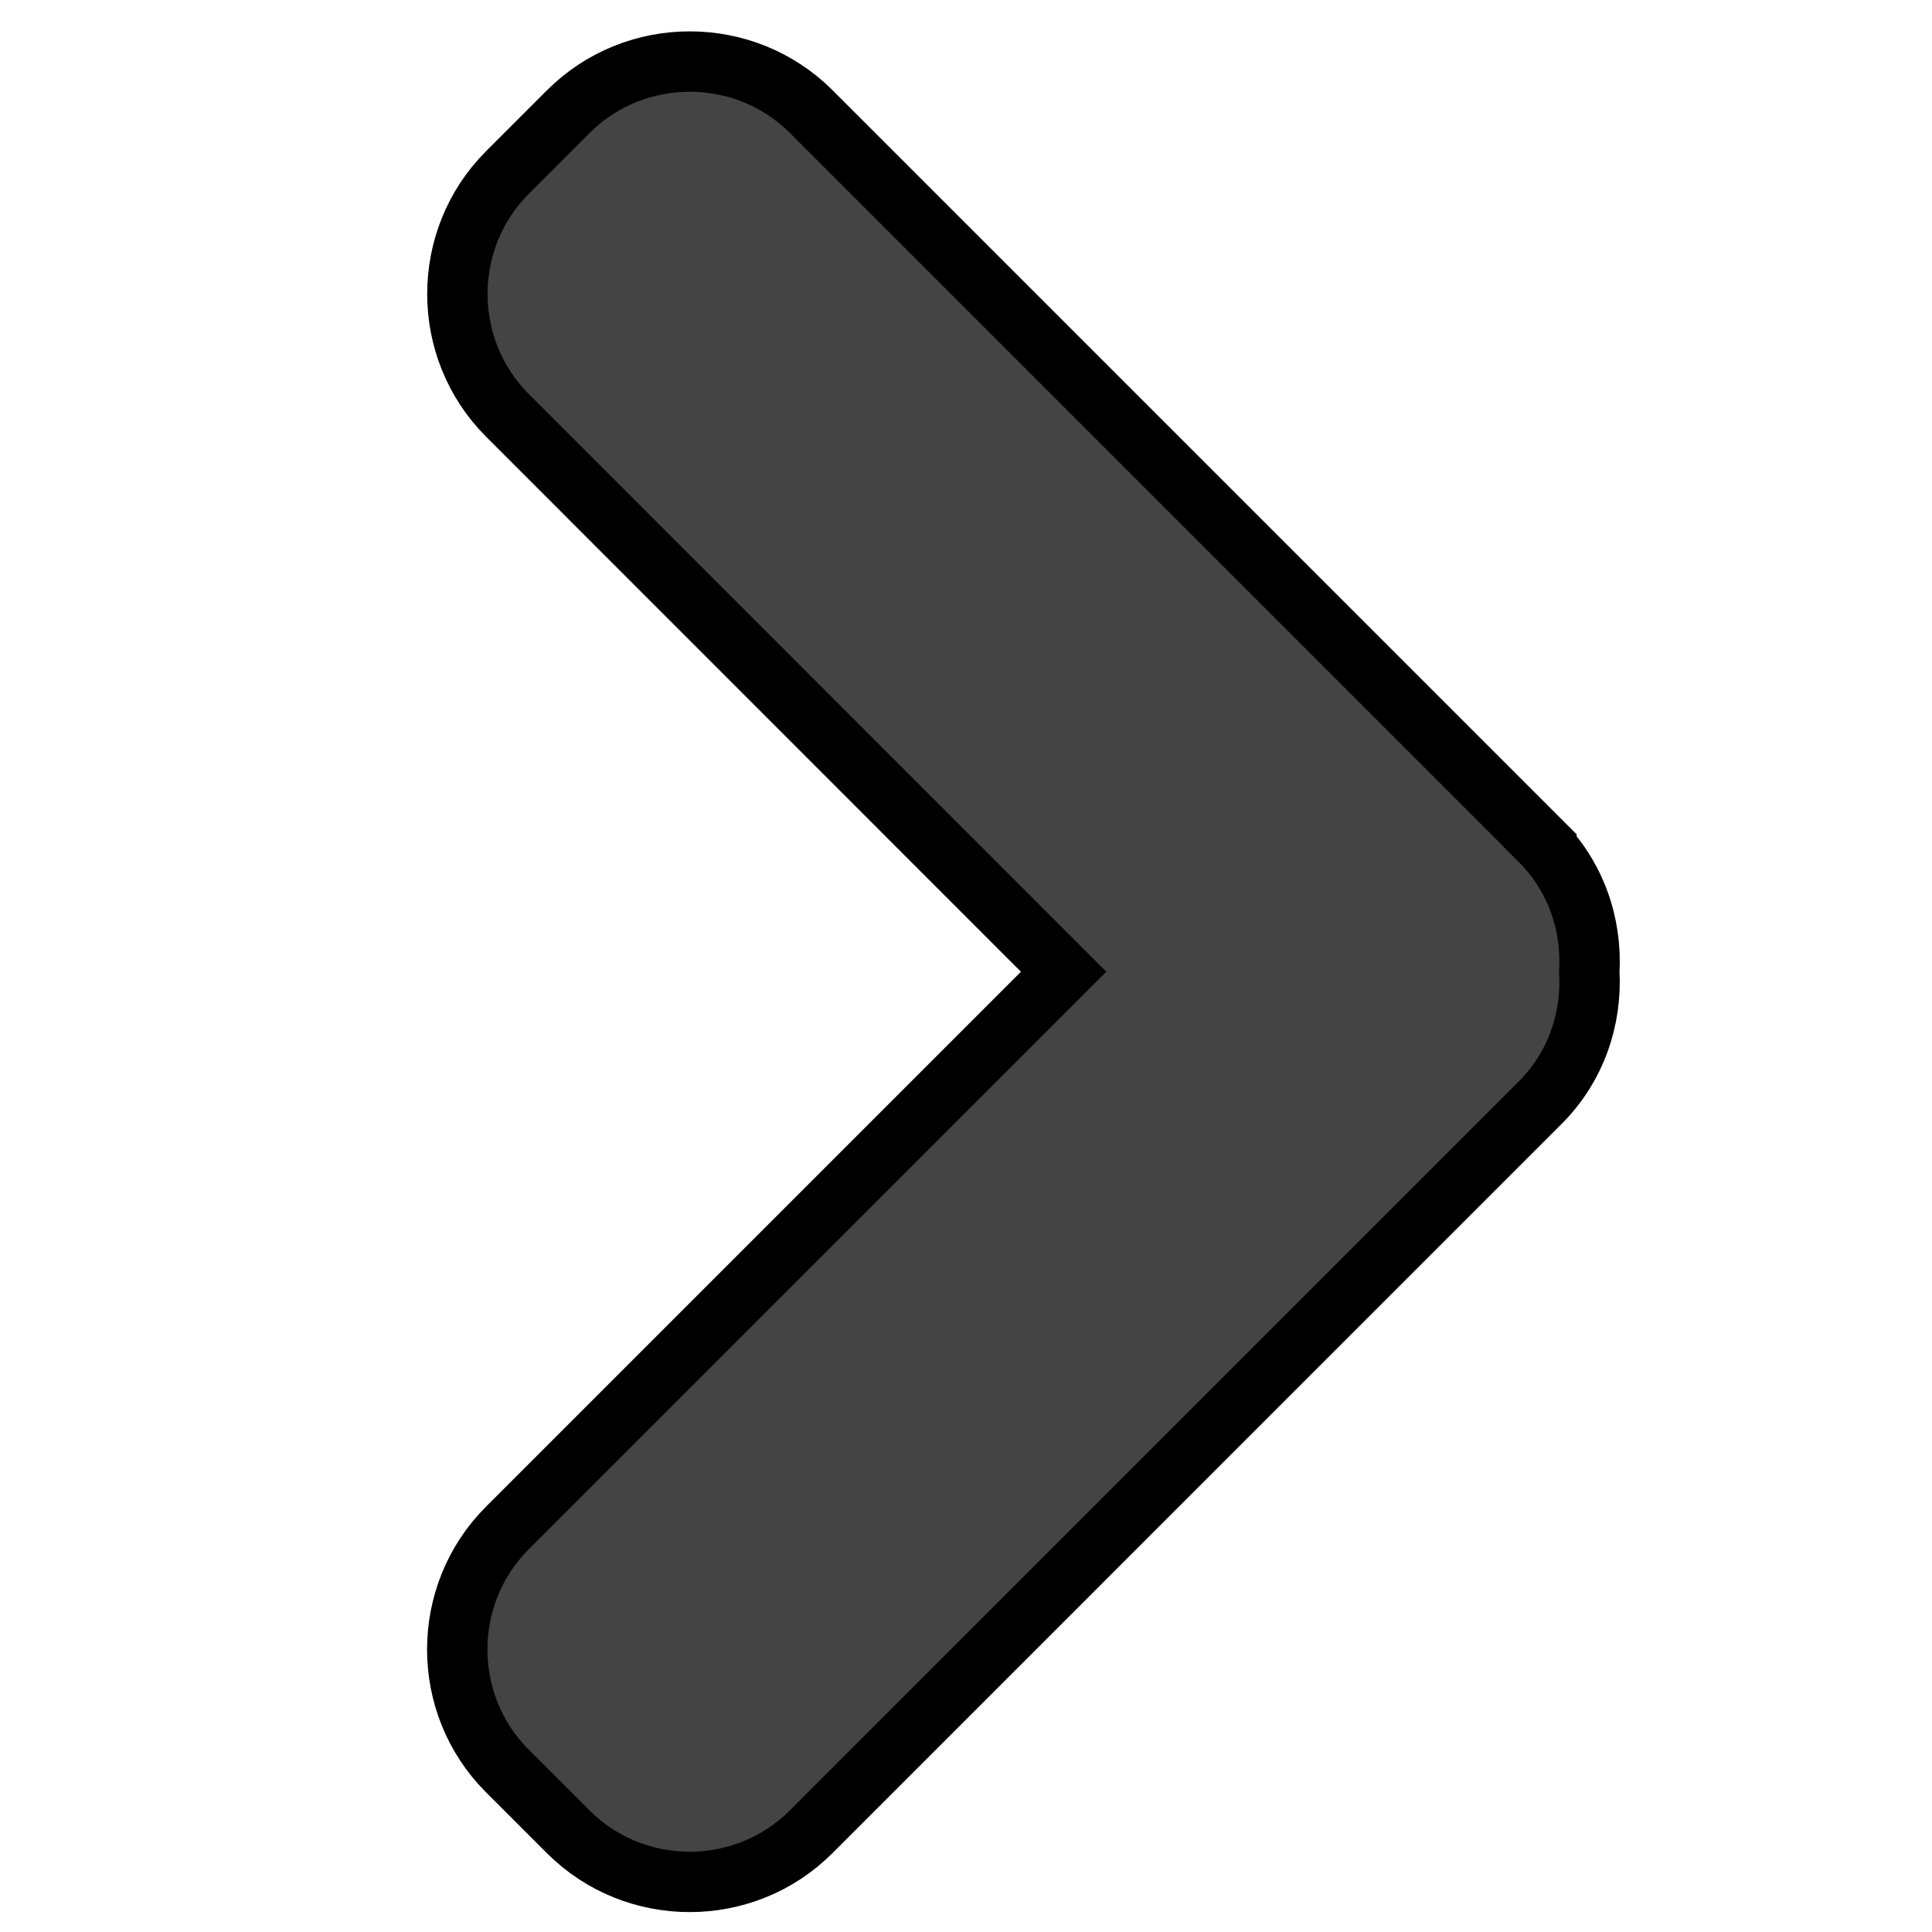 <svg width="32" height="32" xmlns="http://www.w3.org/2000/svg">

 <g>
  <title>background</title>
  <rect fill="none" id="canvas_background" height="402" width="582" y="-1" x="-1"/>
 </g>
 <g>
  <title>Layer 1</title>
  <path stroke="null" id="svg_1" fill="#444444" d="m25.511,13.923l-12.074,-12.074c-1.106,-1.106 -2.918,-1.106 -4.024,0l-1.008,1.008c-1.106,1.105 -1.106,2.917 0,4.023l9.212,9.215l-9.214,9.214c-1.106,1.106 -1.106,2.918 0,4.023l1.008,1.008c1.106,1.107 2.918,1.107 4.024,0l12.074,-12.075c0.595,-0.593 0.859,-1.389 0.815,-2.17c0.045,-0.78 -0.219,-1.576 -0.814,-2.17z"/>
 </g>
</svg>